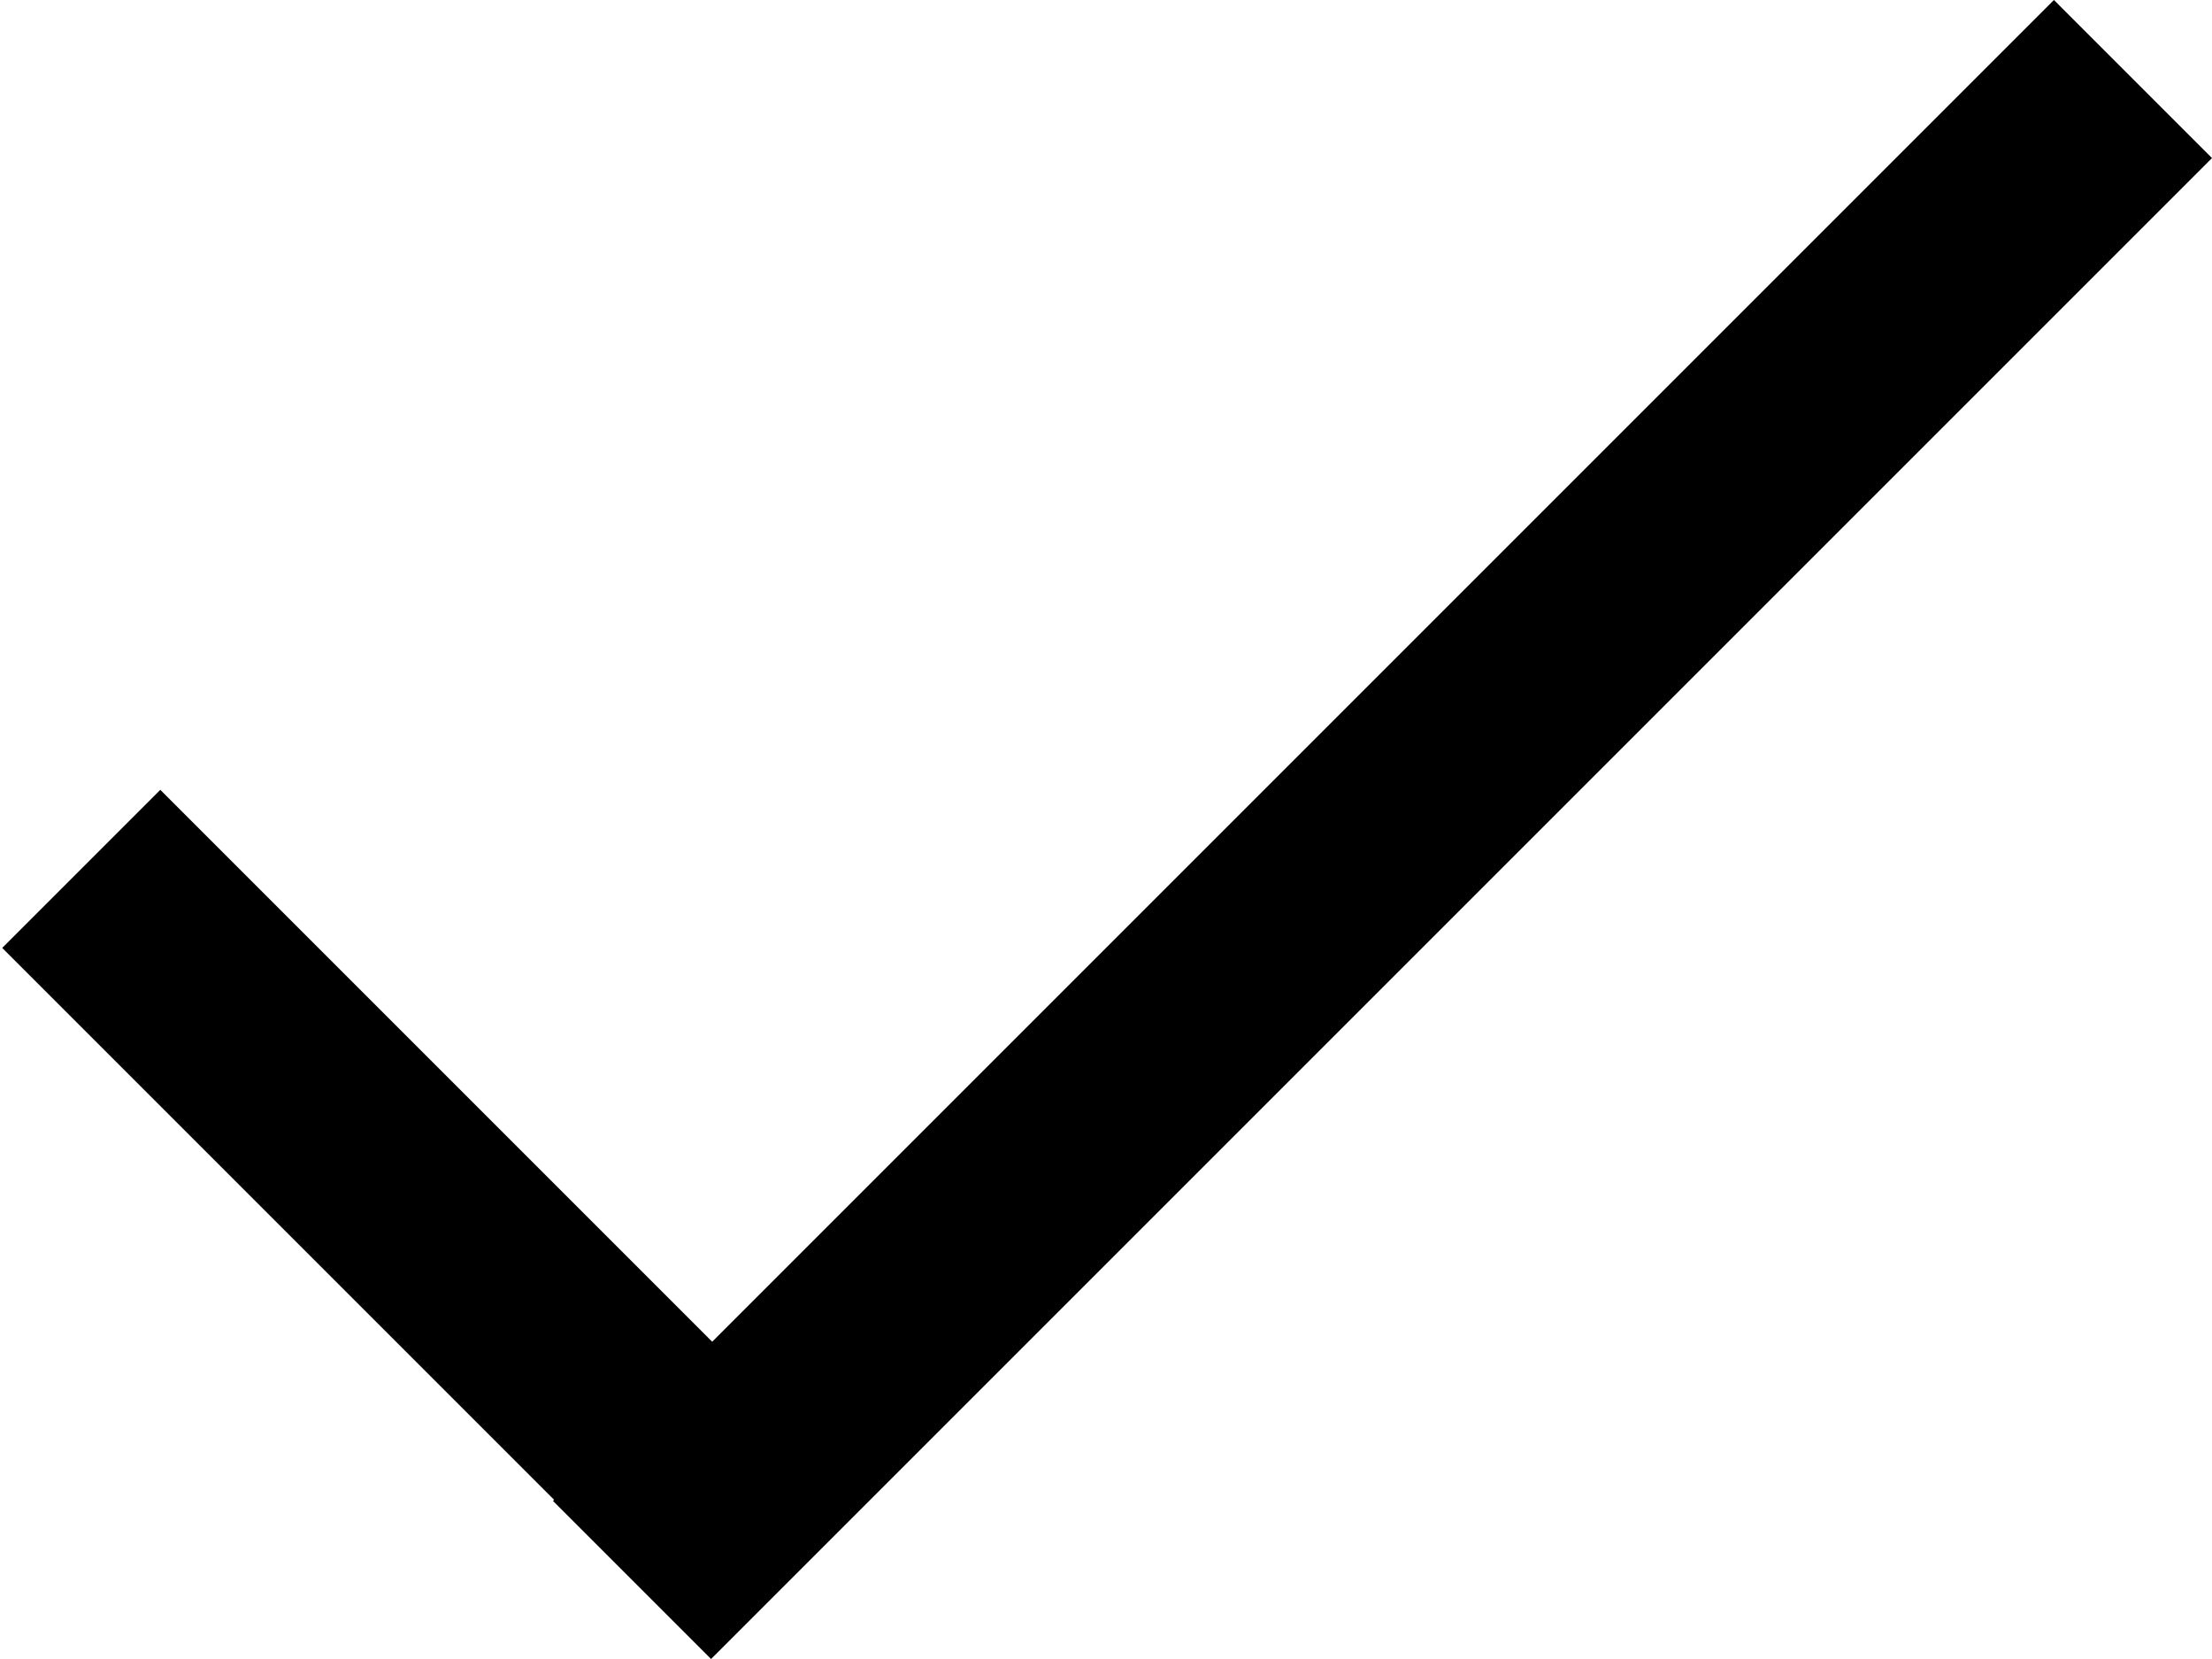 <svg xmlns="http://www.w3.org/2000/svg" viewBox="0 0 39.6 29.7" fill="currentColor">
	<title>check</title>
	<path fill="currentColor" d="M9.86,27.31l2.83,2.83L39.56,3.27,36.73.44ZM0,17.41l9.9,9.9,2.83-2.83-9.9-9.9Z" transform="translate(0.04 -0.44)"/>
</svg>
